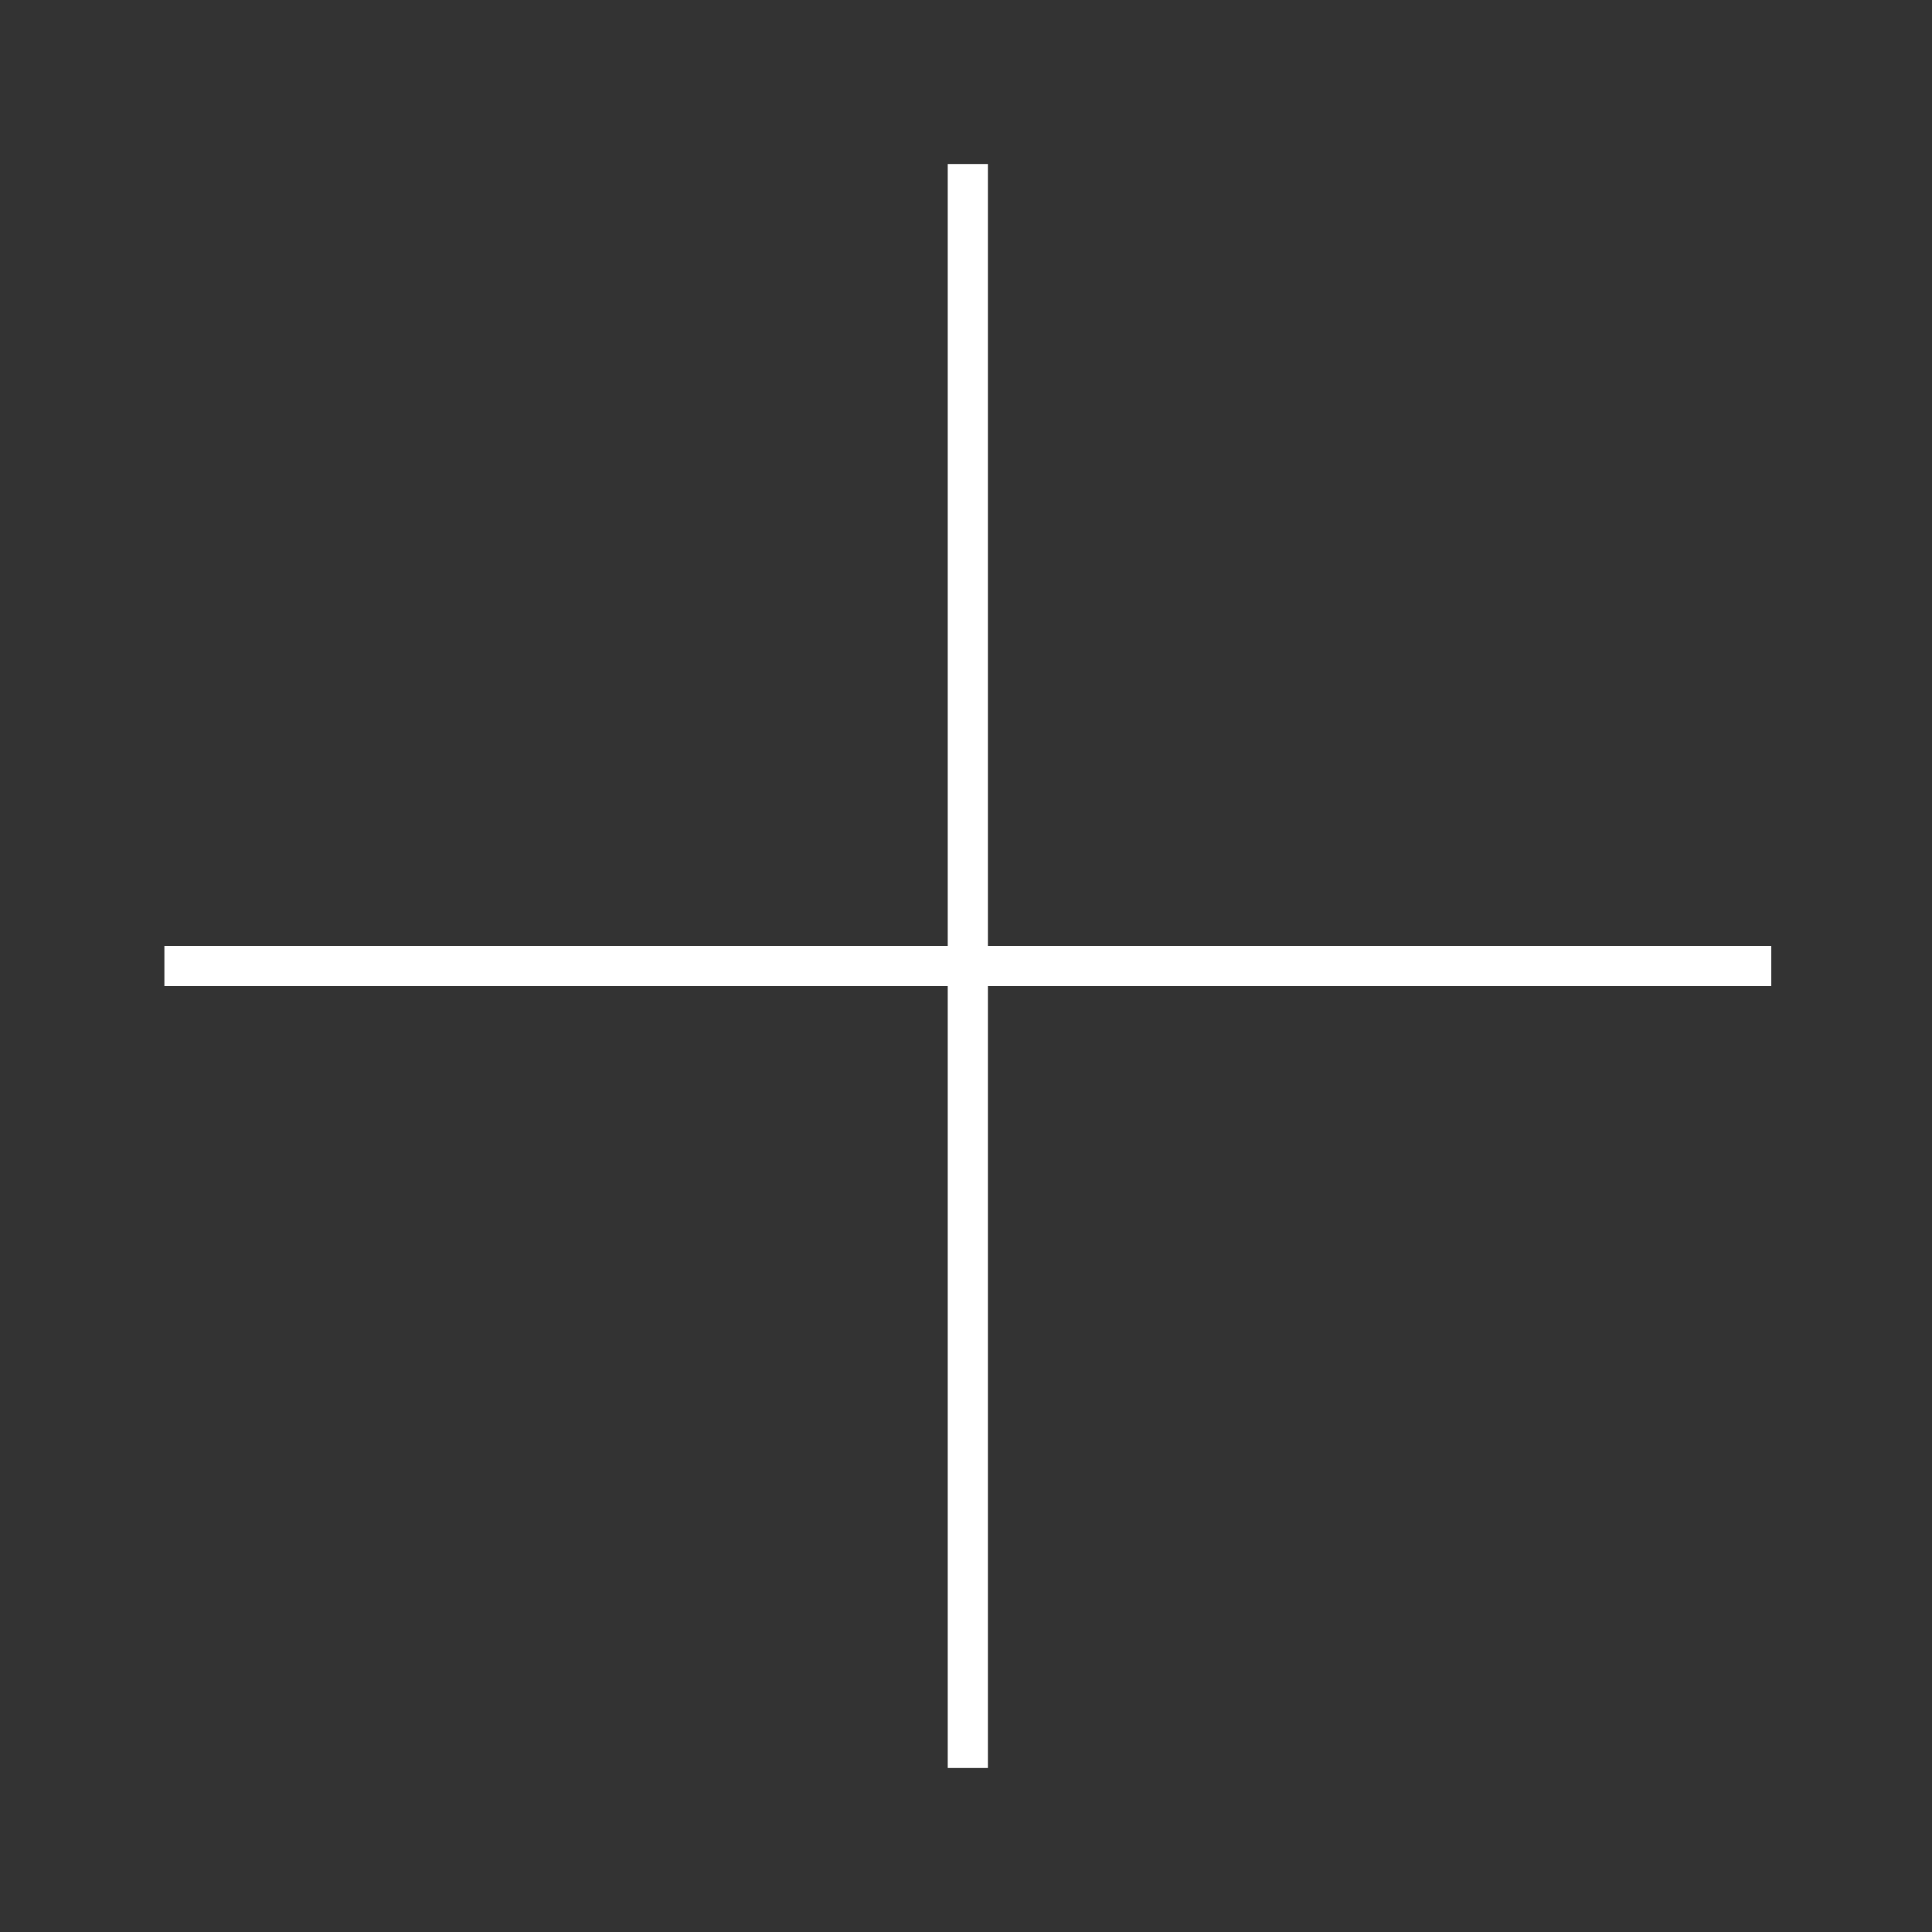 <svg width="55" height="55" fill="none" xmlns="http://www.w3.org/2000/svg"><rect width="100%" height="100%" fill="#333333" stroke="none"/><g clip-path="url(#prefix__clip0_16_2561)"><mask id="prefix__a" style="mask-type:luminance" maskUnits="userSpaceOnUse" x="0" y="0" width="55" height="55"><path d="M55 0H0v55h55V0z" fill="#fff"/></mask><g mask="url(#prefix__a)"><mask id="prefix__b" style="mask-type:luminance" maskUnits="userSpaceOnUse" x="0" y="0" width="55" height="55"><path d="M55 .104H.104v54.792H55V.104z" fill="#fff"/></mask><g mask="url(#prefix__b)"><mask id="prefix__c" style="mask-type:luminance" maskUnits="userSpaceOnUse" x="0" y="0" width="55" height="55"><path d="M55 .104H.104v54.792H55V.104z" fill="#fff"/></mask><g mask="url(#prefix__c)"><mask id="prefix__d" style="mask-type:luminance" maskUnits="userSpaceOnUse" x="0" y="0" width="55" height="55"><path d="M55 .104H.104v54.792H55V.104z" fill="#fff"/></mask><g mask="url(#prefix__d)"><path d="M28.124 4.67H26.98v22.26H4.68v1.14H26.98v22.26h1.144V28.07h22.301v-1.14H28.124V4.67z" fill="#fff"/></g></g></g></g></g><defs><clipPath id="prefix__clip0_16_2561"><path fill="#fff" d="M0 0h55v55H0z"/></clipPath></defs></svg>